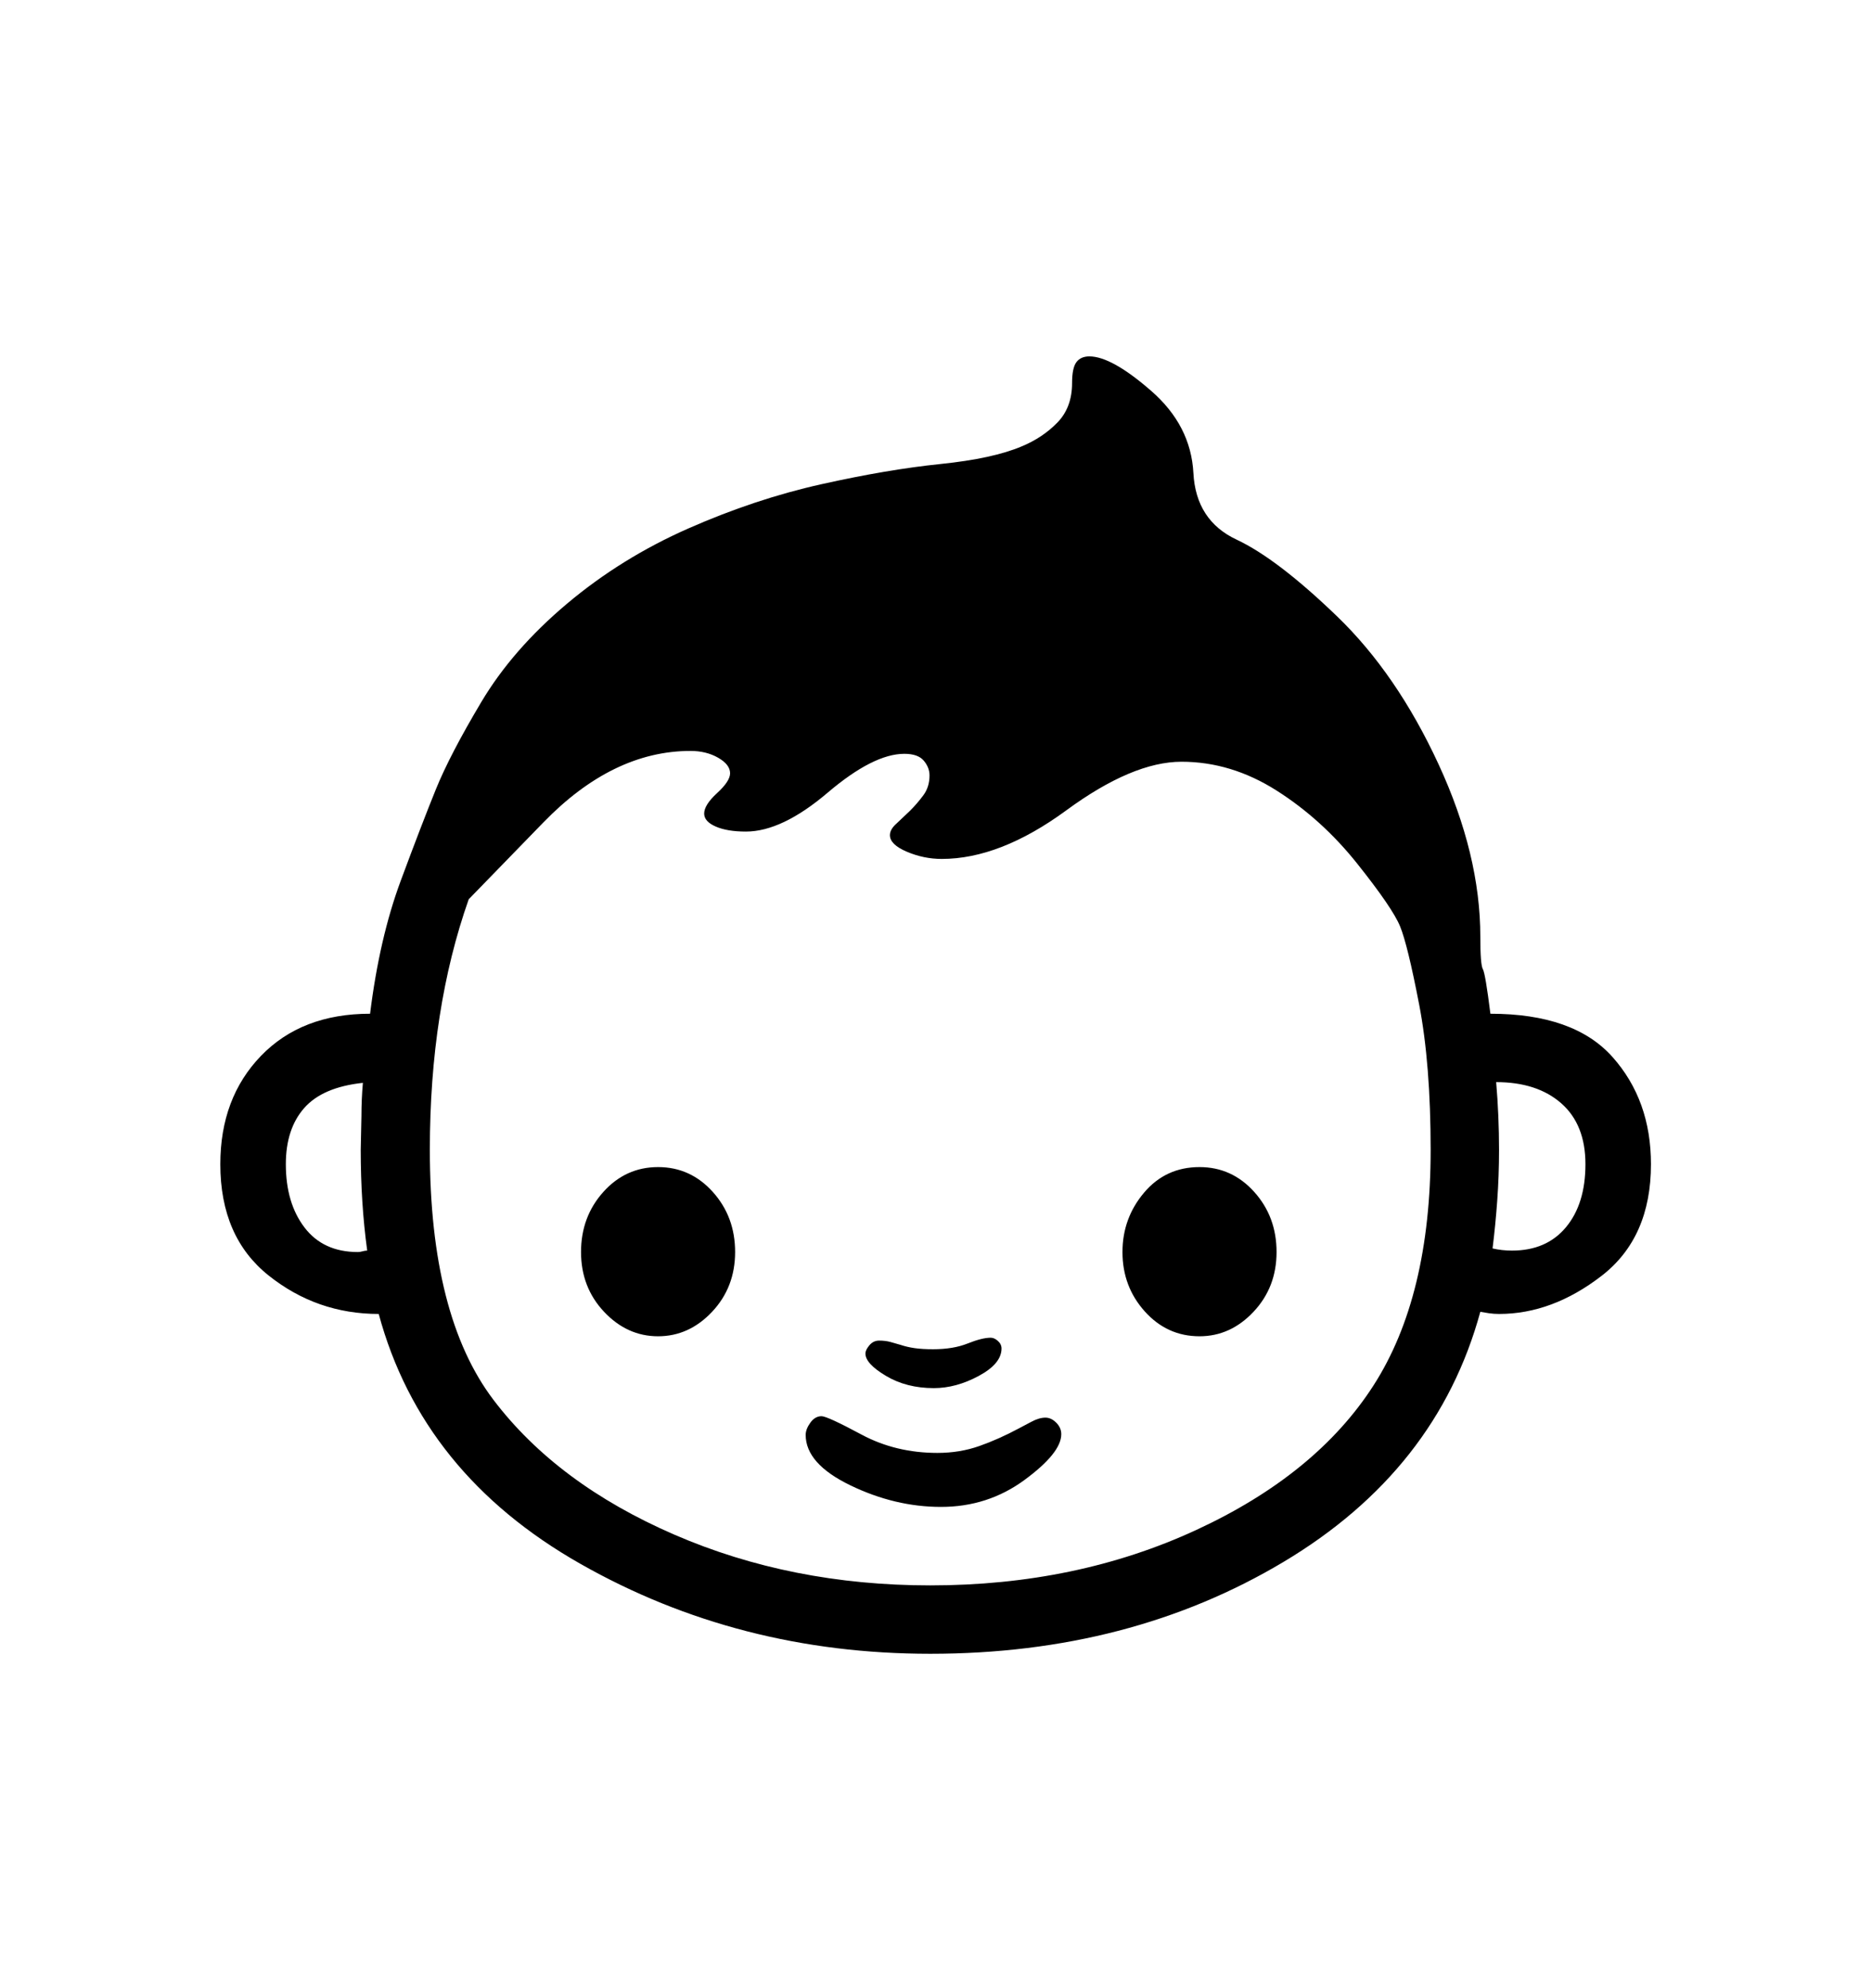 <svg viewBox="0 0 2600 2760.837" xmlns="http://www.w3.org/2000/svg"><path d="M2224.5 1772q-68.5 53-142.5 53-7 0-14-1l-12-2q-60 220-273.5 347.5t-490.5 127.5q-266 0-486-125t-280-347q-86 0-153-53.5t-67-154.5q0-92 56.5-150.5t151.5-58.5q13-105 42.5-184.5t49-127.5 63-121 119-136.5 168.5-104.5 185-61.5 165-28 113-24.5q29-12 49.5-33t20.5-55q0-21 6-29t18-8q31 0 86 48t58.5 114 60 92.5 139.5 106.5 141 205.5 58 239.5q0 39 3.5 45t10.5 62q116 0 169.5 60t53.5 149q0 102-68.5 155z m-253.5-377q-16-83-26.5-108.5t-59.5-87-112-101.5-132-40q-68 0-160 67.5t-173 67.5q-25 0-48.5-10t-23.5-23q0-8 9-16l19-18q10-10 18.5-21.5t8.5-27.5q0-11-8-20.5t-27-9.5q-43 0-106.5 54t-113.5 54q-26 0-42-7t-16-18q0-12 18-28.5t18-27.5q0-12-16.5-21.5t-38.5-9.5q-108 0-204.5 99.5t-103.5 106.5q-54 153-54 348 0 231 88.5 347.5t251 187 355.5 70.5q203 0 369.5-77t246-200.5 79.5-327.5q0-119-16-202z m-1467.5 343q3.5-1 6.5-1-9-66-9-140l1-47q0-23 2-46-56 6-81.5 35t-25.5 78q0 54 26 88t74 34q3 0 6.5-1z m1569.5-4q13 3 27 3 48 0 75-32.5t27-87.5-33.5-84.5-90.5-29.5q2 23 3 47t1 47q0 36-2.5 70.5t-6.5 66.5z m-865.5 134.5q5.5-6.5 13.5-6.5 9 0 16 2l14 4q9 3 19.5 4.5t25.5 1.5q28 0 48-8t32-8q5 0 10 4.5t5 10.5q0 21-31.5 38t-62.5 17q-38 0-66.5-17t-28.5-31q0-5 5.5-11.5z m215.5 187q-51 37.5-116 37.5-64 0-126-30t-62-70q0-8 6.5-17t15.5-9q8 0 55.5 25.5t105.5 25.5q31 0 58-9.5t55-24.5l17-9q11-6 20-6 8 0 15 7t7 16q0 26-51 63.5z m-434-233.5q-32 34-75 34t-75-34-32-83 31-83.5 76-34.5 76 34.5 31 83.5-32 83z m752 0q-32 34-75 34-45 0-76-34.5t-31-82.5q0-47 30-82.5t77-35.5q45 0 76 34.5t31 83.5-32 83z"/></svg>